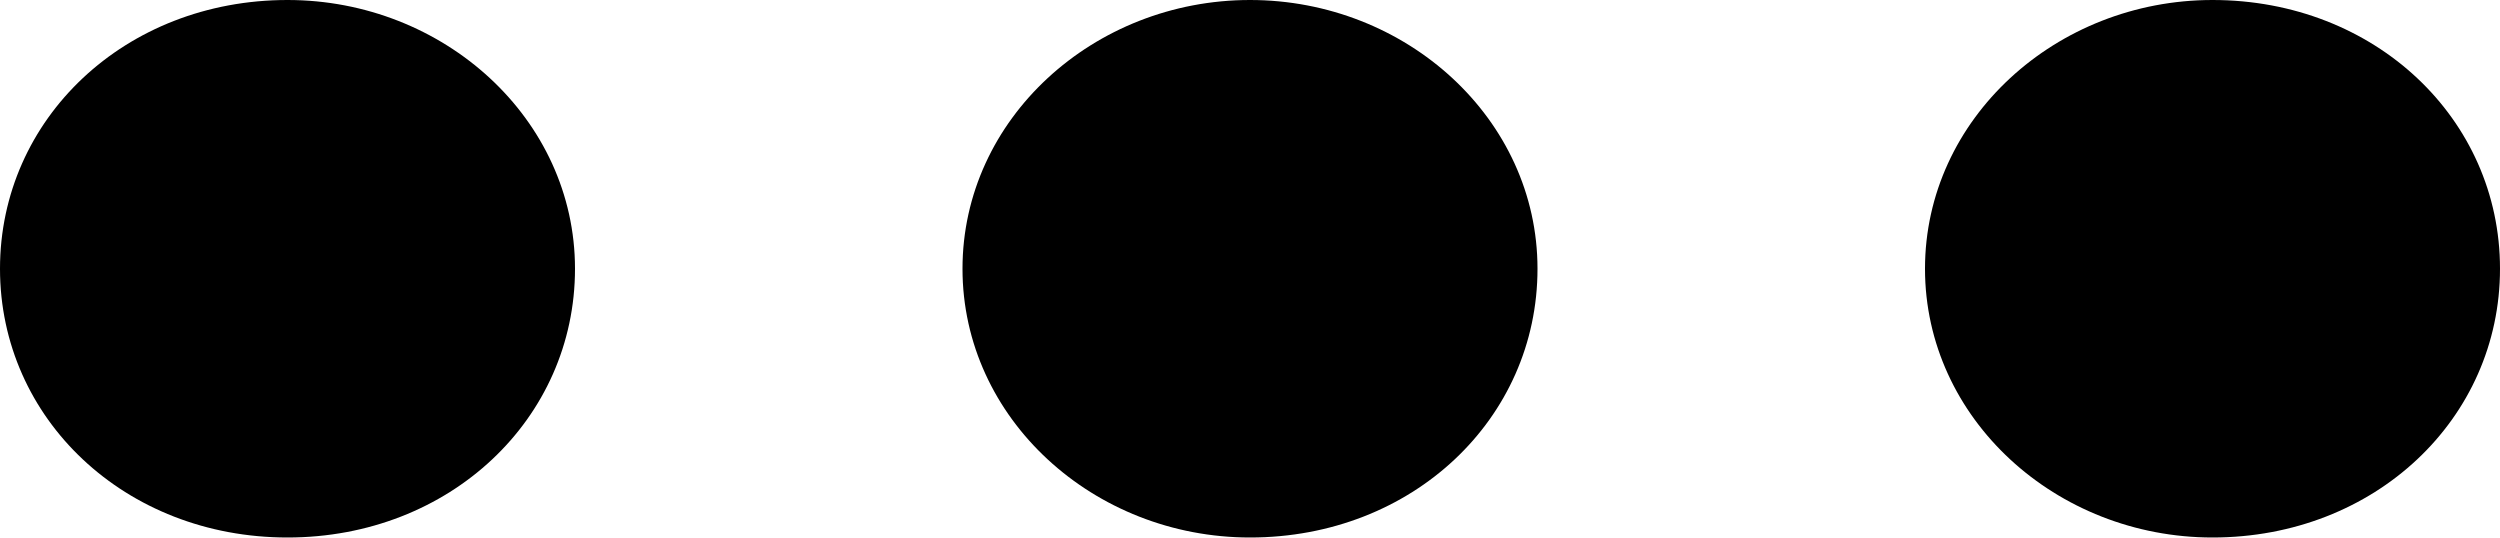 <?xml version="1.0" encoding="utf-8"?>
<!-- Generator: Adobe Illustrator 21.1.0, SVG Export Plug-In . SVG Version: 6.00 Build 0)  -->
<svg version="1.1" id="Layer_1" xmlns="http://www.w3.org/2000/svg" xmlns:xlink="http://www.w3.org/1999/xlink" x="0px" y="0px"
	 viewBox="0 0 40 8.6" style="enable-background:new 0 0 40 8.6;" xml:space="preserve">
<style type="text/css">
	.st0{fill-rule:evenodd;clip-rule:evenodd;}
</style>
<g>
	<path class="st0" d="M20,0c2.5,0,4.6,1.9,4.6,4.3s-2,4.3-4.6,4.3c-2.5,0-4.6-1.9-4.6-4.3S17.5,0,20,0z"/>
	<path class="st0" d="M4.6,0c2.5,0,4.6,1.9,4.6,4.3s-2,4.3-4.6,4.3C2,8.6,0,6.7,0,4.3S2,0,4.6,0z"/>
	<path class="st0" d="M35.4,0C38,0,40,1.9,40,4.3s-2,4.3-4.6,4.3c-2.5,0-4.6-1.9-4.6-4.3S32.9,0,35.4,0z"/>
</g>
</svg>
